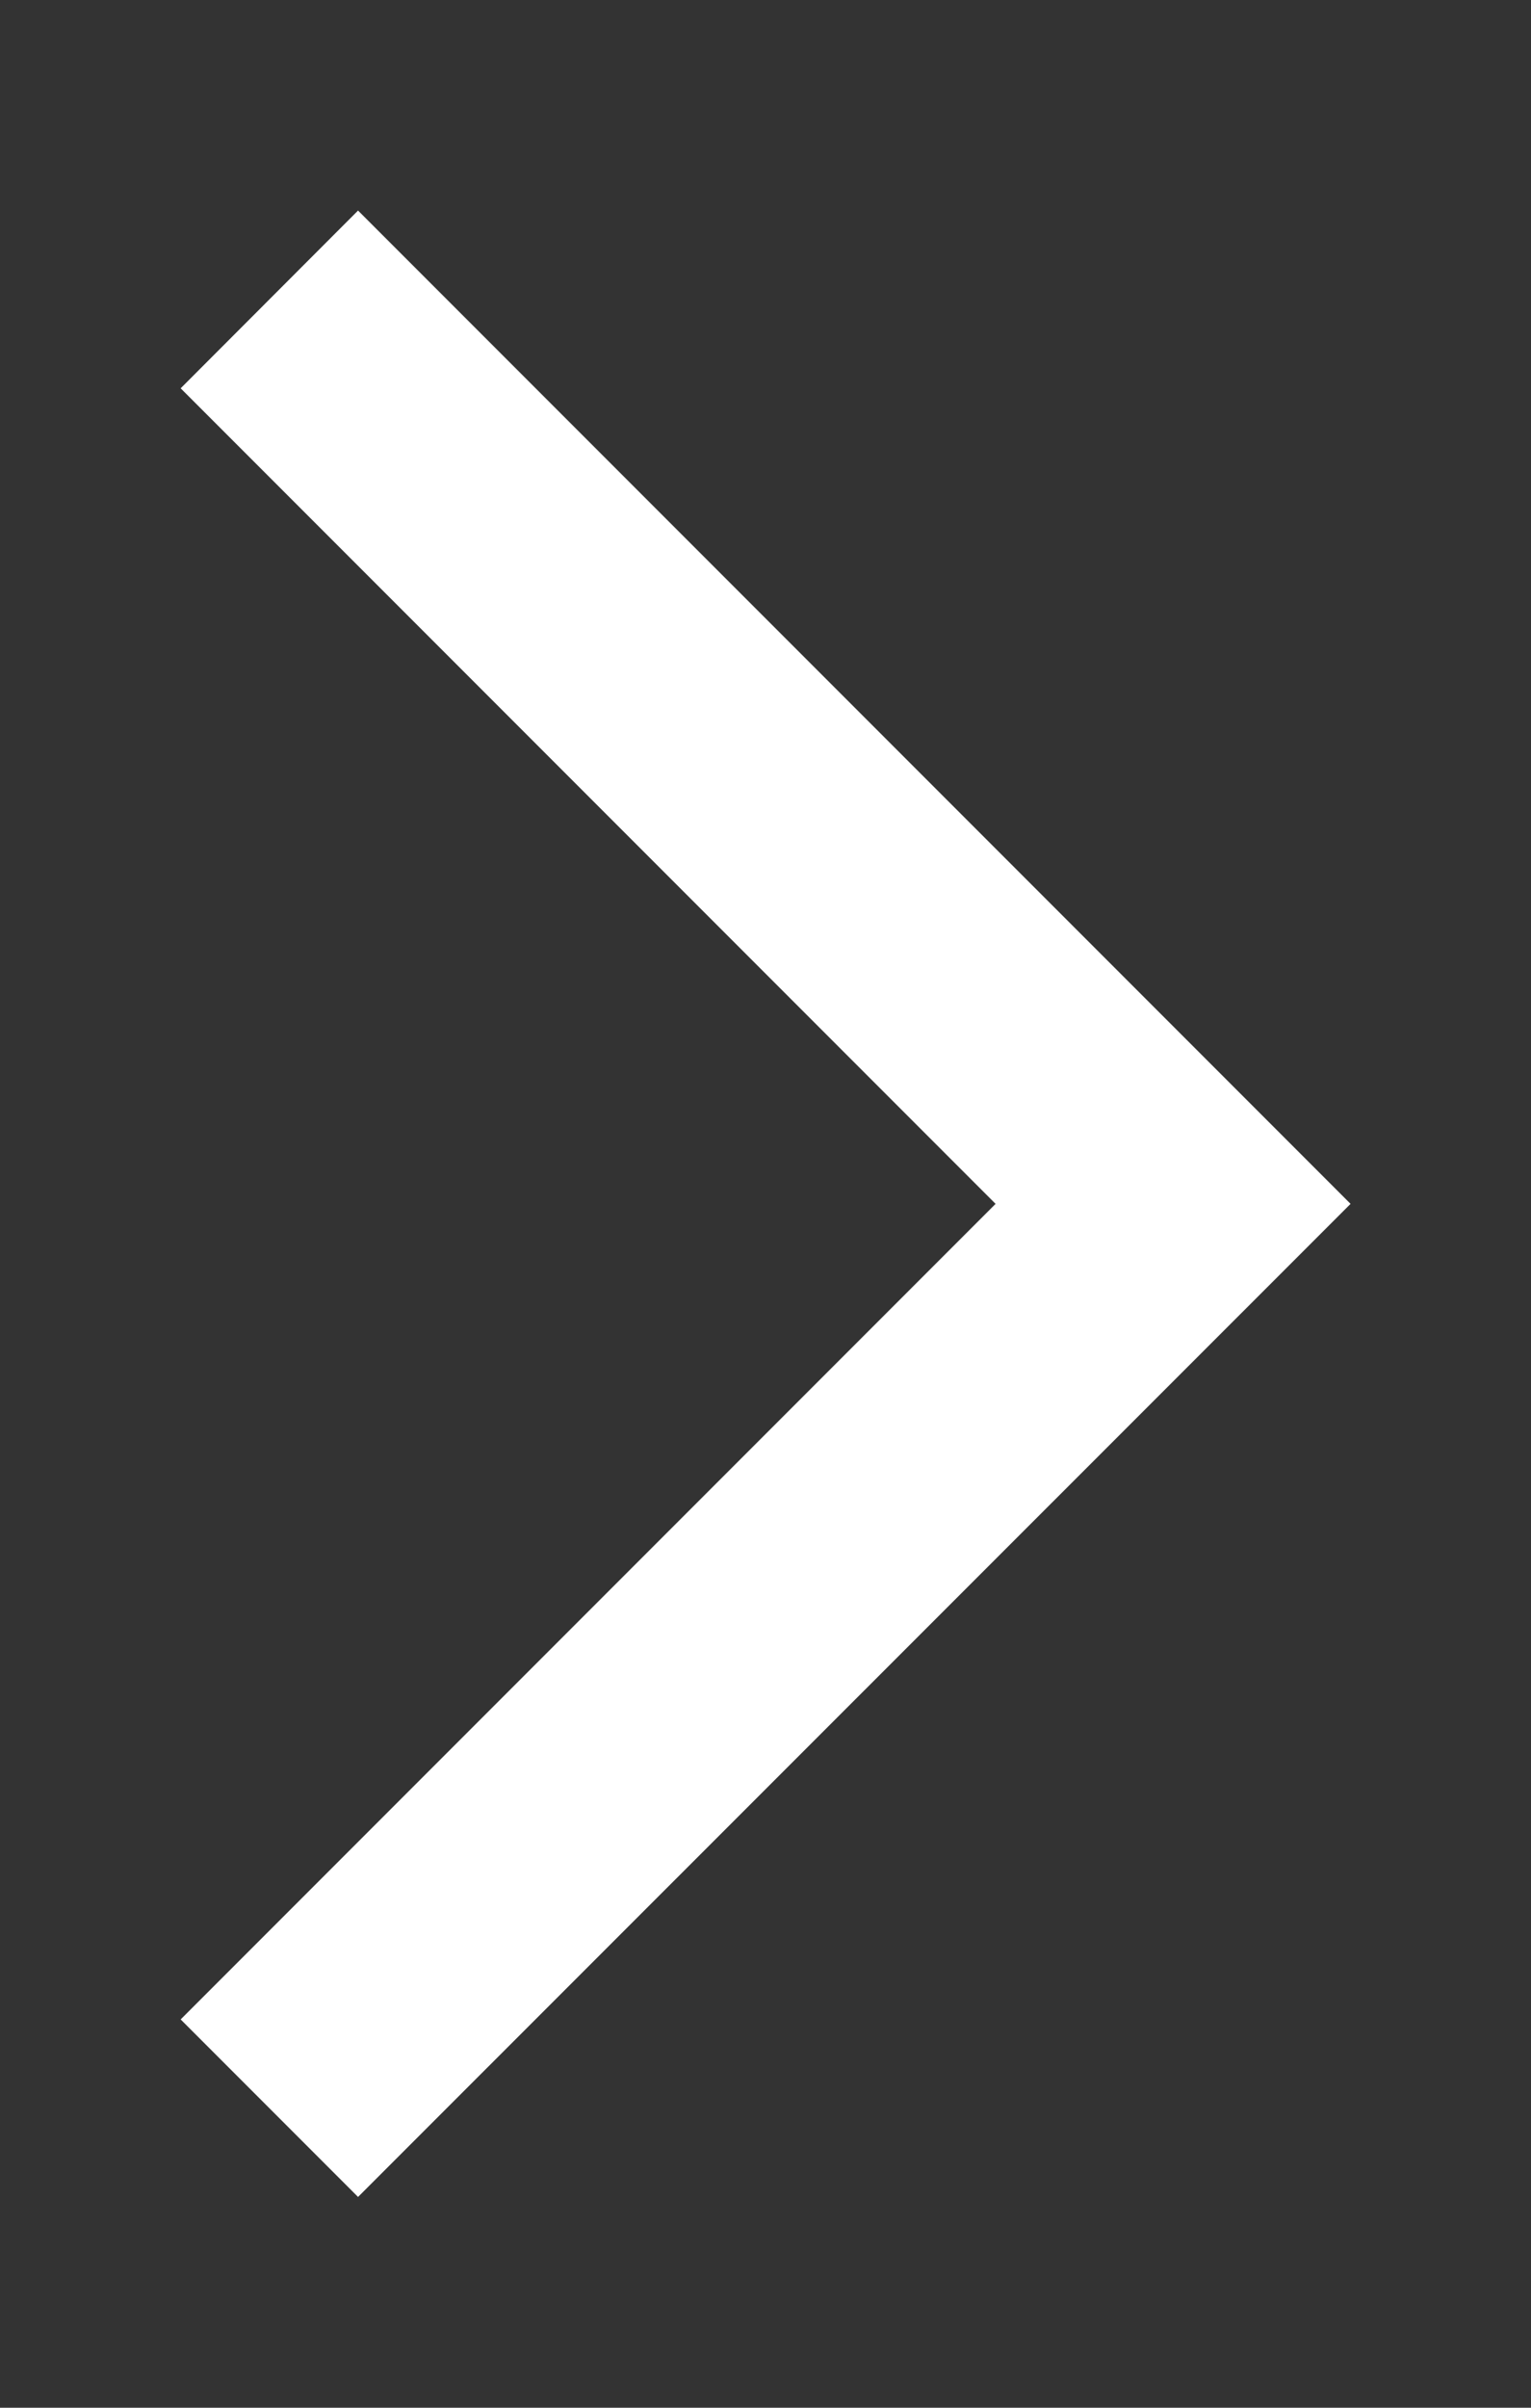 <svg xmlns="http://www.w3.org/2000/svg" width="7" height="11" viewBox="0 0 7 11" fill="none">
<rect x="0" y="0" width="7" height="11" fill="#333333" stroke="none"/>
<path d="M0.826 9.226L1.637 10.037L6.175 5.5L1.637 0.962L0.826 1.774L4.552 5.5L0.826 9.226H0.826Z" fill="white"/>
</svg>